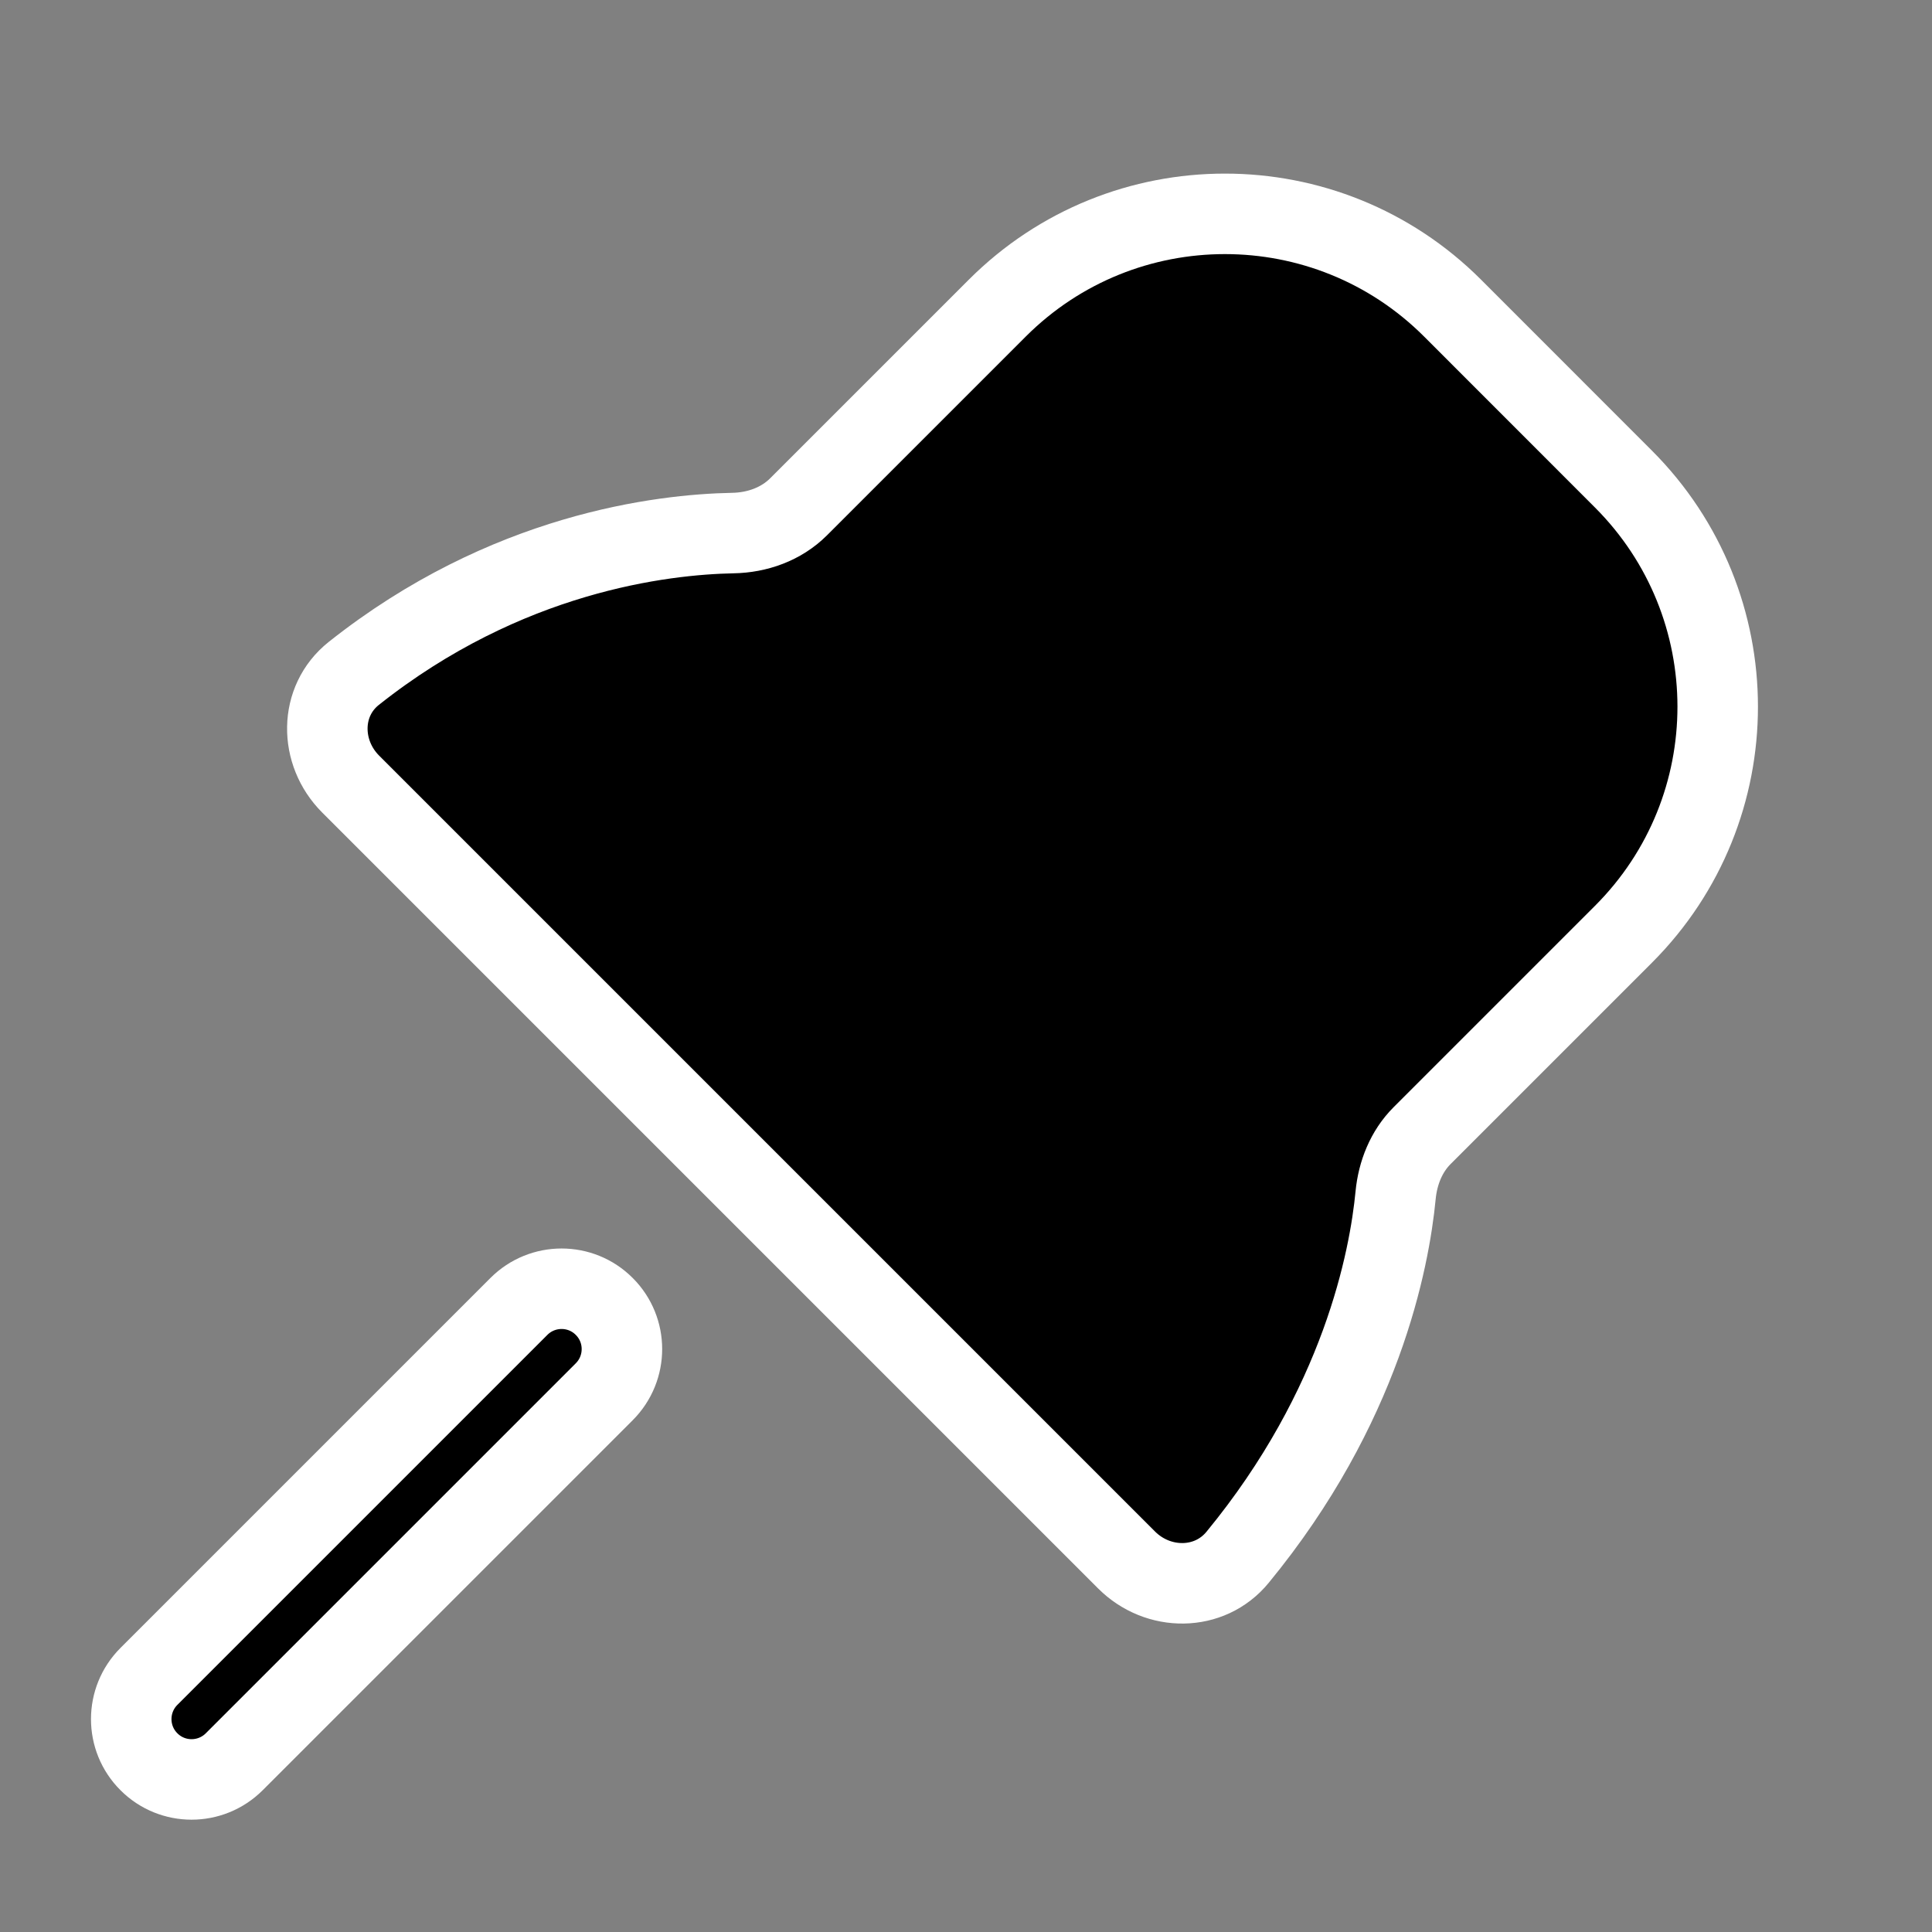 <svg width="24" height="24" viewBox="0 0 24 24" fill="none" xmlns="http://www.w3.org/2000/svg">
<rect x="0" y="0" width="24" height="24" fill="#808080" stroke="none"/>
<path fill-rule="evenodd" clip-rule="evenodd" d="M7.506 16.229C7.799 16.521 7.799 16.996 7.506 17.289L2.91 21.885C2.617 22.178 2.142 22.178 1.85 21.885C1.557 21.593 1.557 21.118 1.85 20.825L6.446 16.229C6.739 15.936 7.214 15.936 7.506 16.229Z" fill="currentColor" stroke="white"/>
<path d="M17.337 14.845C17.26 15.65 16.912 17.474 15.374 19.345C15.024 19.772 14.385 19.769 13.995 19.379L9.175 14.559L4.356 9.74C3.965 9.349 3.962 8.71 4.394 8.366C6.286 6.864 8.227 6.639 9.102 6.622C9.406 6.617 9.705 6.511 9.92 6.296L12.388 3.828C13.95 2.266 16.483 2.266 18.045 3.828L20.166 5.95C21.728 7.512 21.729 10.044 20.167 11.606L17.665 14.108C17.47 14.303 17.364 14.57 17.337 14.845Z" fill="currentColor" stroke="white"/>
</svg>

